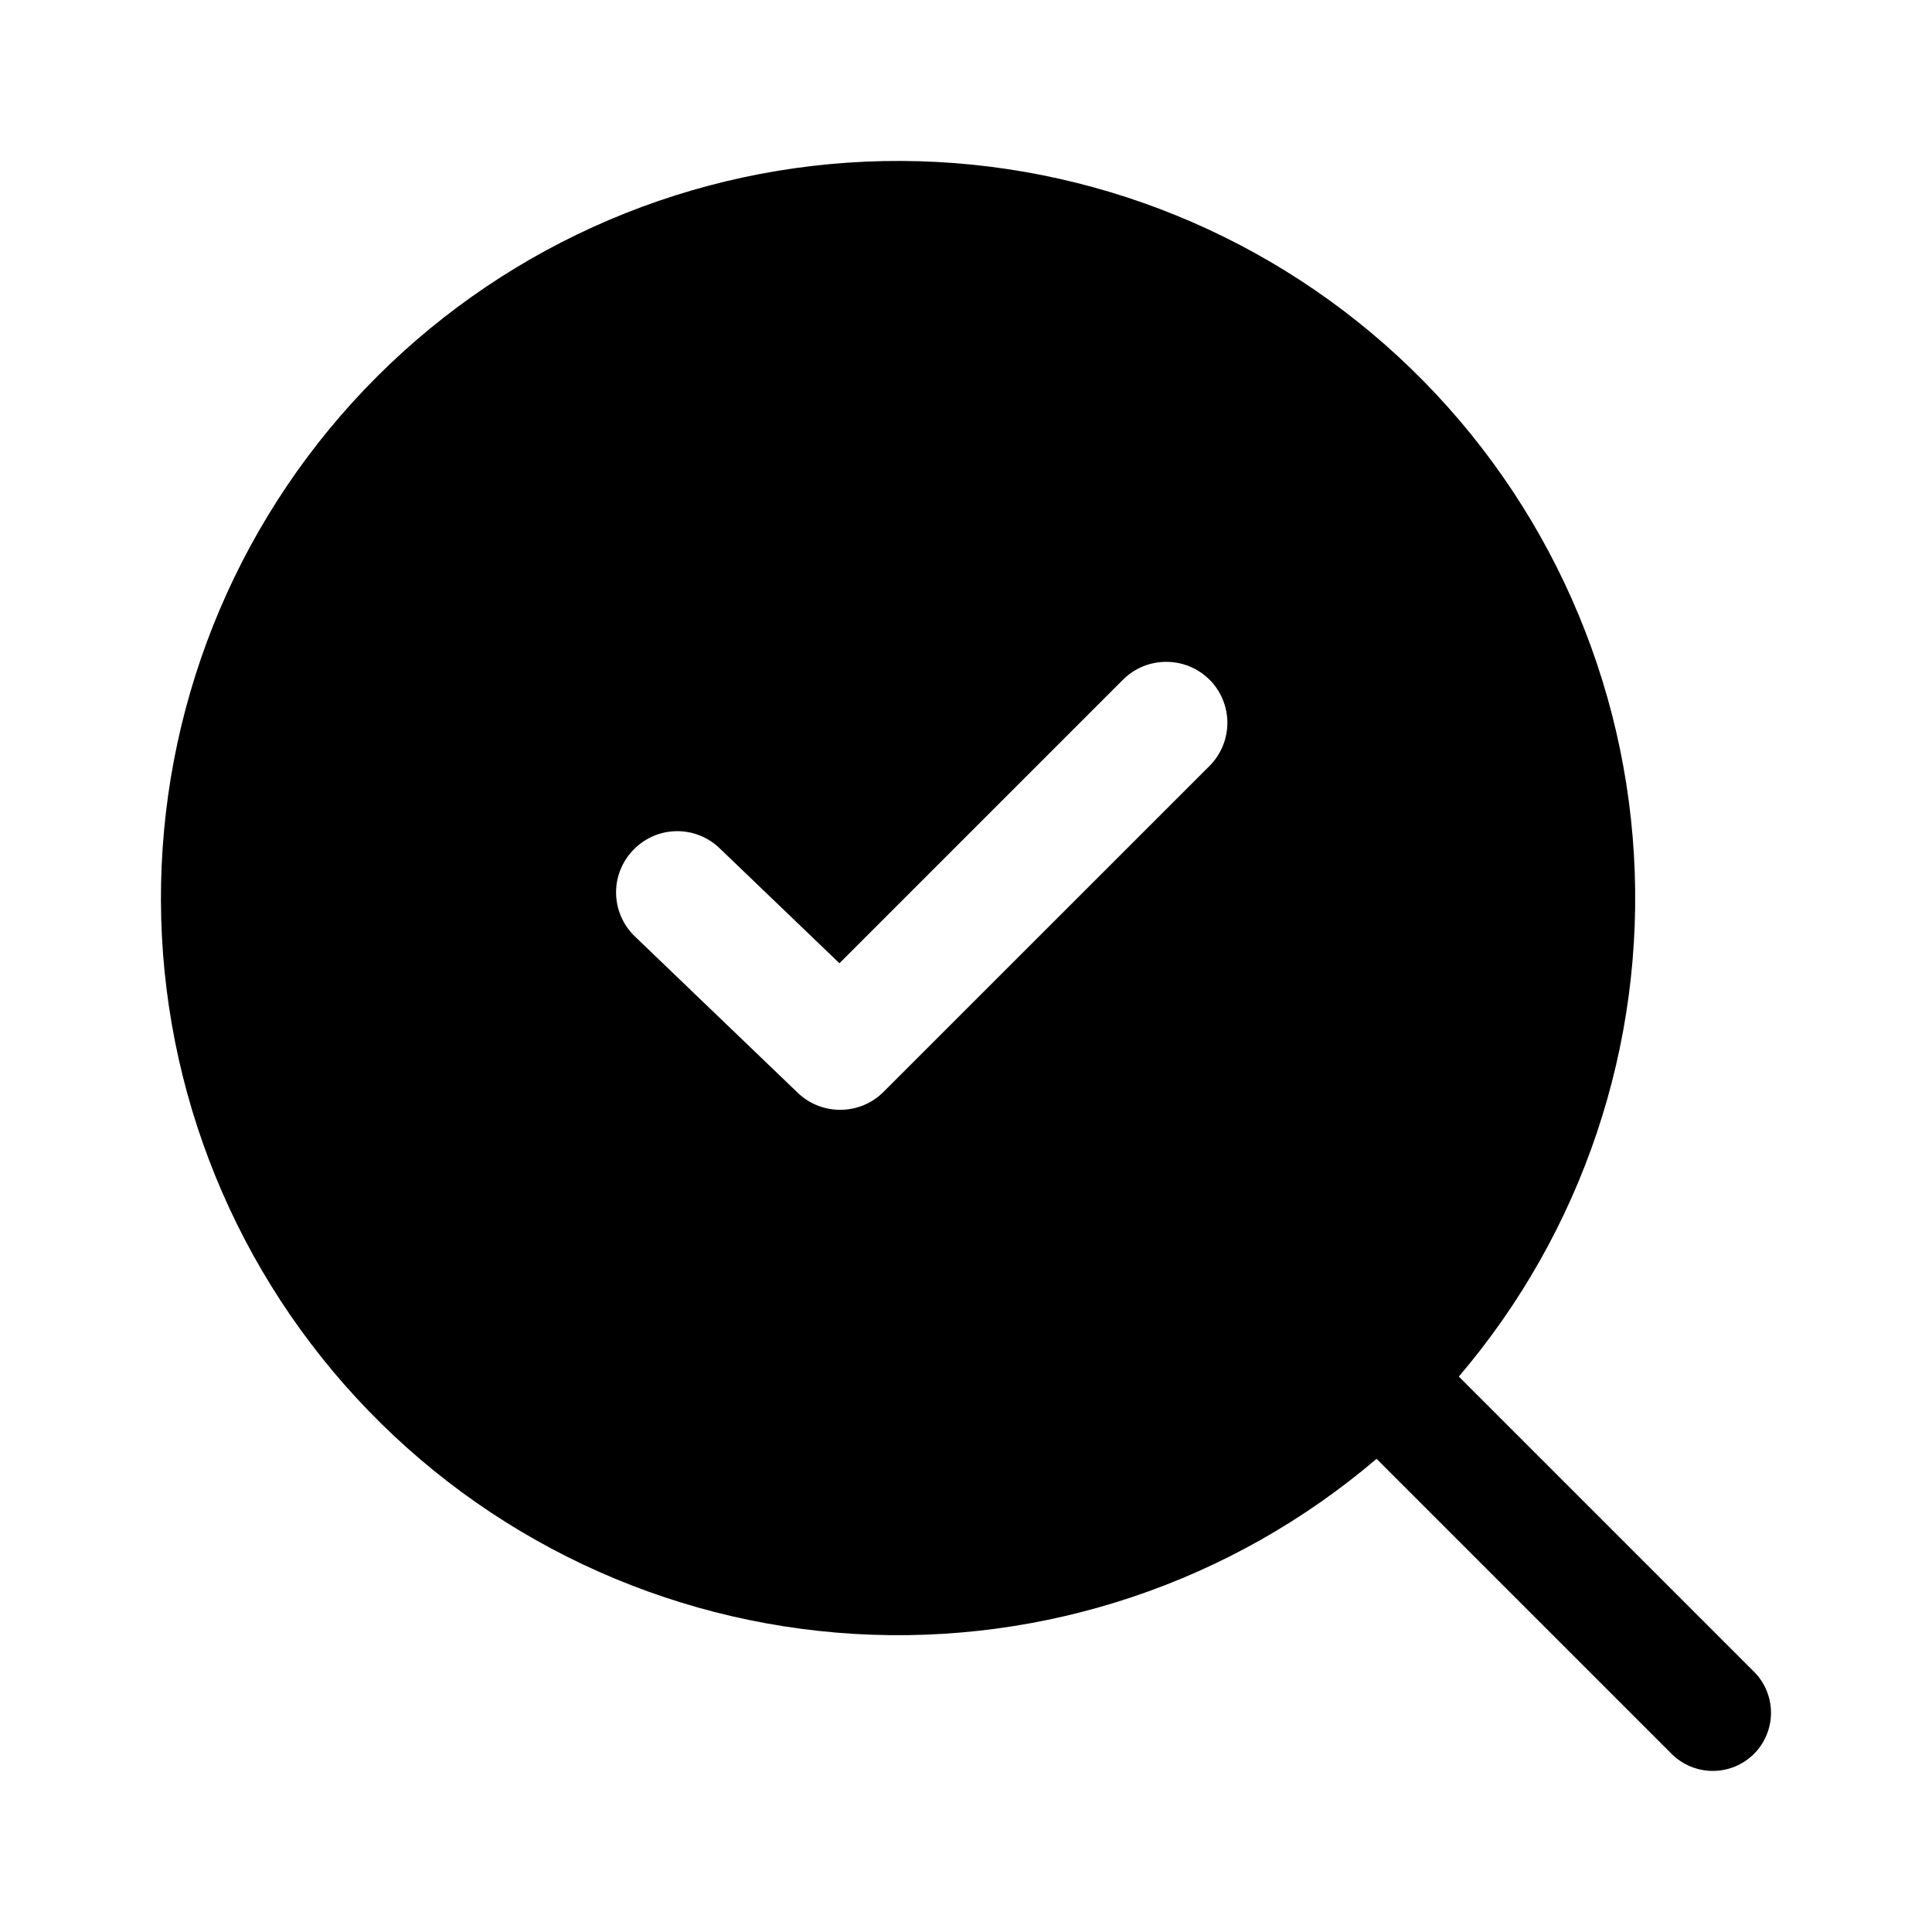 <svg width="24" height="24" viewBox="0 0 24 24" fill="none" xmlns="http://www.w3.org/2000/svg">
<g clip-path="url(#clip0_221_20391)">
<path fill-rule="evenodd" clip-rule="evenodd" d="M22 21.277C22 21.468 21.924 21.652 21.788 21.788C21.652 21.923 21.469 21.999 21.277 21.999C21.085 21.999 20.902 21.923 20.766 21.788L17.1 18.122C15.3 19.658 12.976 20.437 10.614 20.297C8.252 20.157 6.036 19.108 4.431 17.37C2.825 15.633 1.954 13.341 2.001 10.975C2.048 8.61 3.008 6.354 4.681 4.681C6.354 3.008 8.61 2.048 10.975 2.001C13.341 1.954 15.633 2.825 17.37 4.43C19.108 6.036 20.157 8.252 20.297 10.614C20.437 12.976 19.658 15.3 18.122 17.1L21.788 20.766C21.924 20.901 22 21.085 22 21.277ZM15.247 8.979C15.247 8.777 15.166 8.584 15.024 8.441V8.443C14.73 8.148 14.245 8.148 13.951 8.443L10.428 11.966L8.939 10.537C8.798 10.401 8.609 10.325 8.413 10.325C7.996 10.325 7.653 10.668 7.653 11.085C7.653 11.292 7.737 11.489 7.887 11.633L9.911 13.576C10.208 13.861 10.684 13.856 10.974 13.565L15.024 9.516C15.166 9.374 15.247 9.18 15.247 8.979Z" fill="black"/>
</g>
<defs>
<clipPath id="clip0_221_20391">
<rect width="24" height="24" fill="white"/>
</clipPath>
</defs>
</svg>
